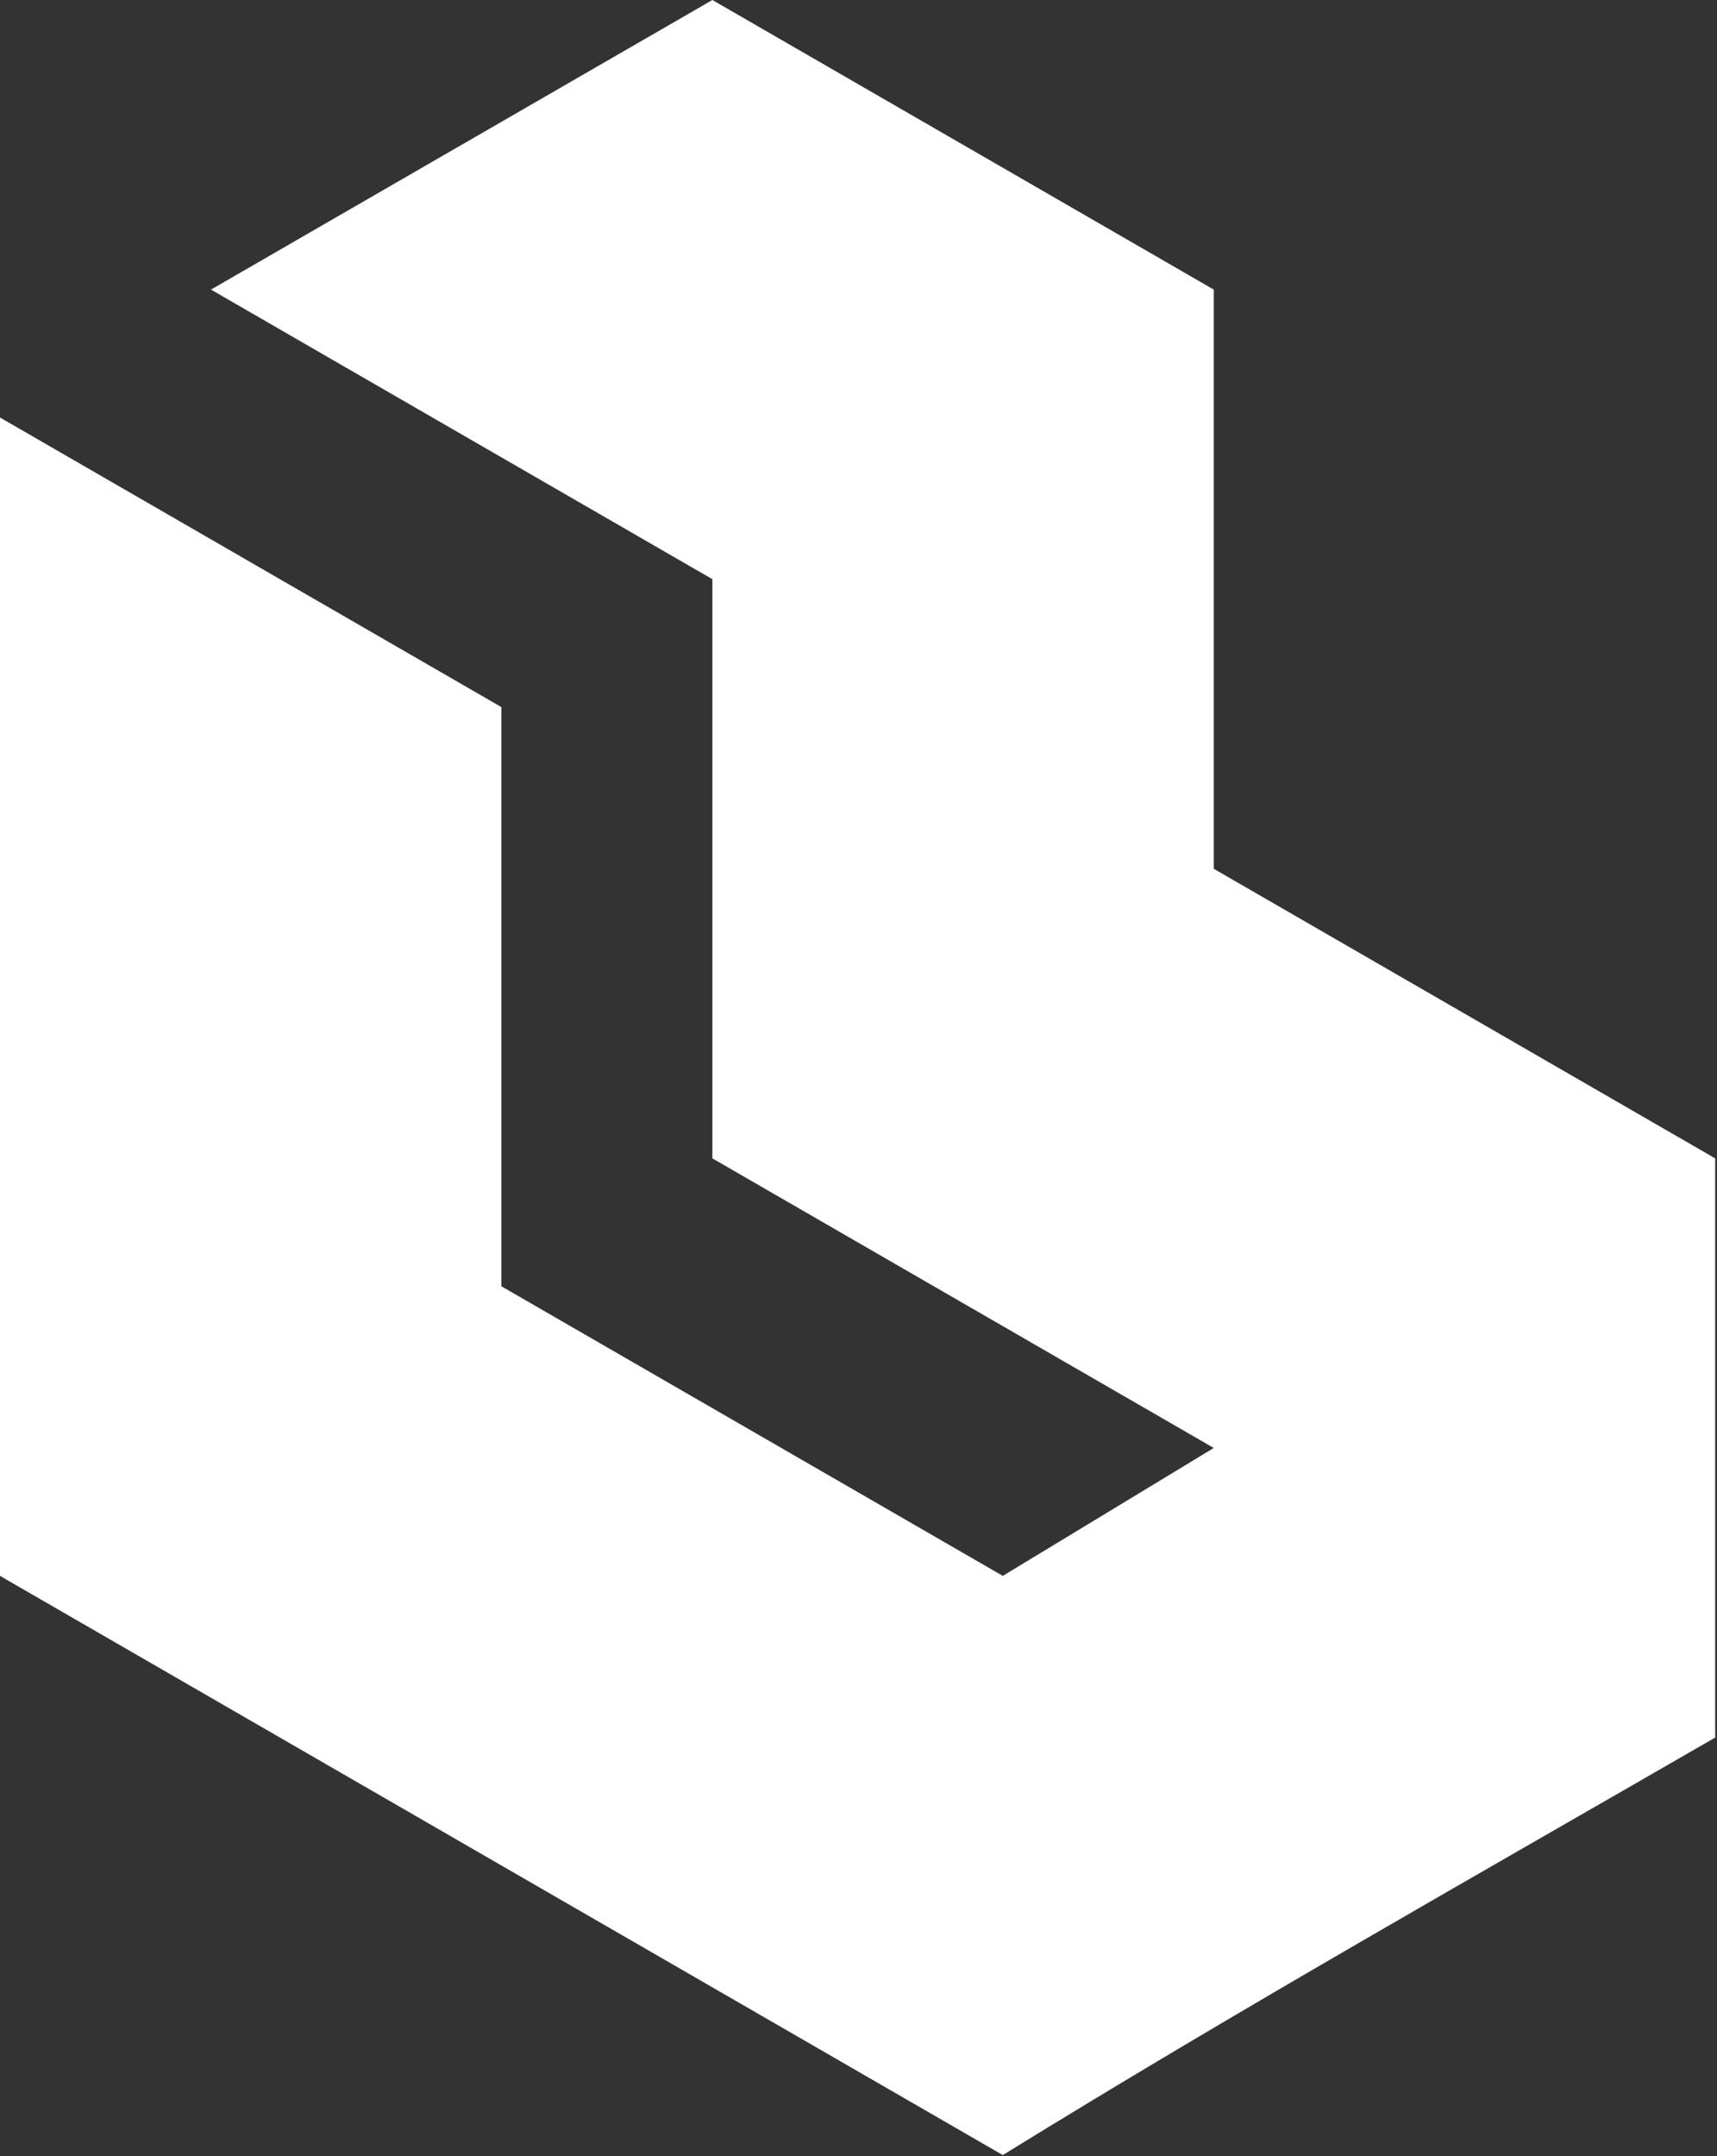 <svg width="470" height="590" viewBox="0 0 470 590" fill="white" xmlns="http://www.w3.org/2000/svg">
	<rect x="0" y="0" width="470" height="590" fill="#333333" stroke="none"/>
	<path
		d="M195 0L57.75 79.242L195 158.482V316.965L332.25 396.207L274.5 431.207L137.25 351.967V193.484L0 114.242V431.207L274.5 589.691C338.613 550.113 404.258 513.117 469.5 475.449V316.965L332.25 237.725V79.242L195 0Z"
	/>
</svg>